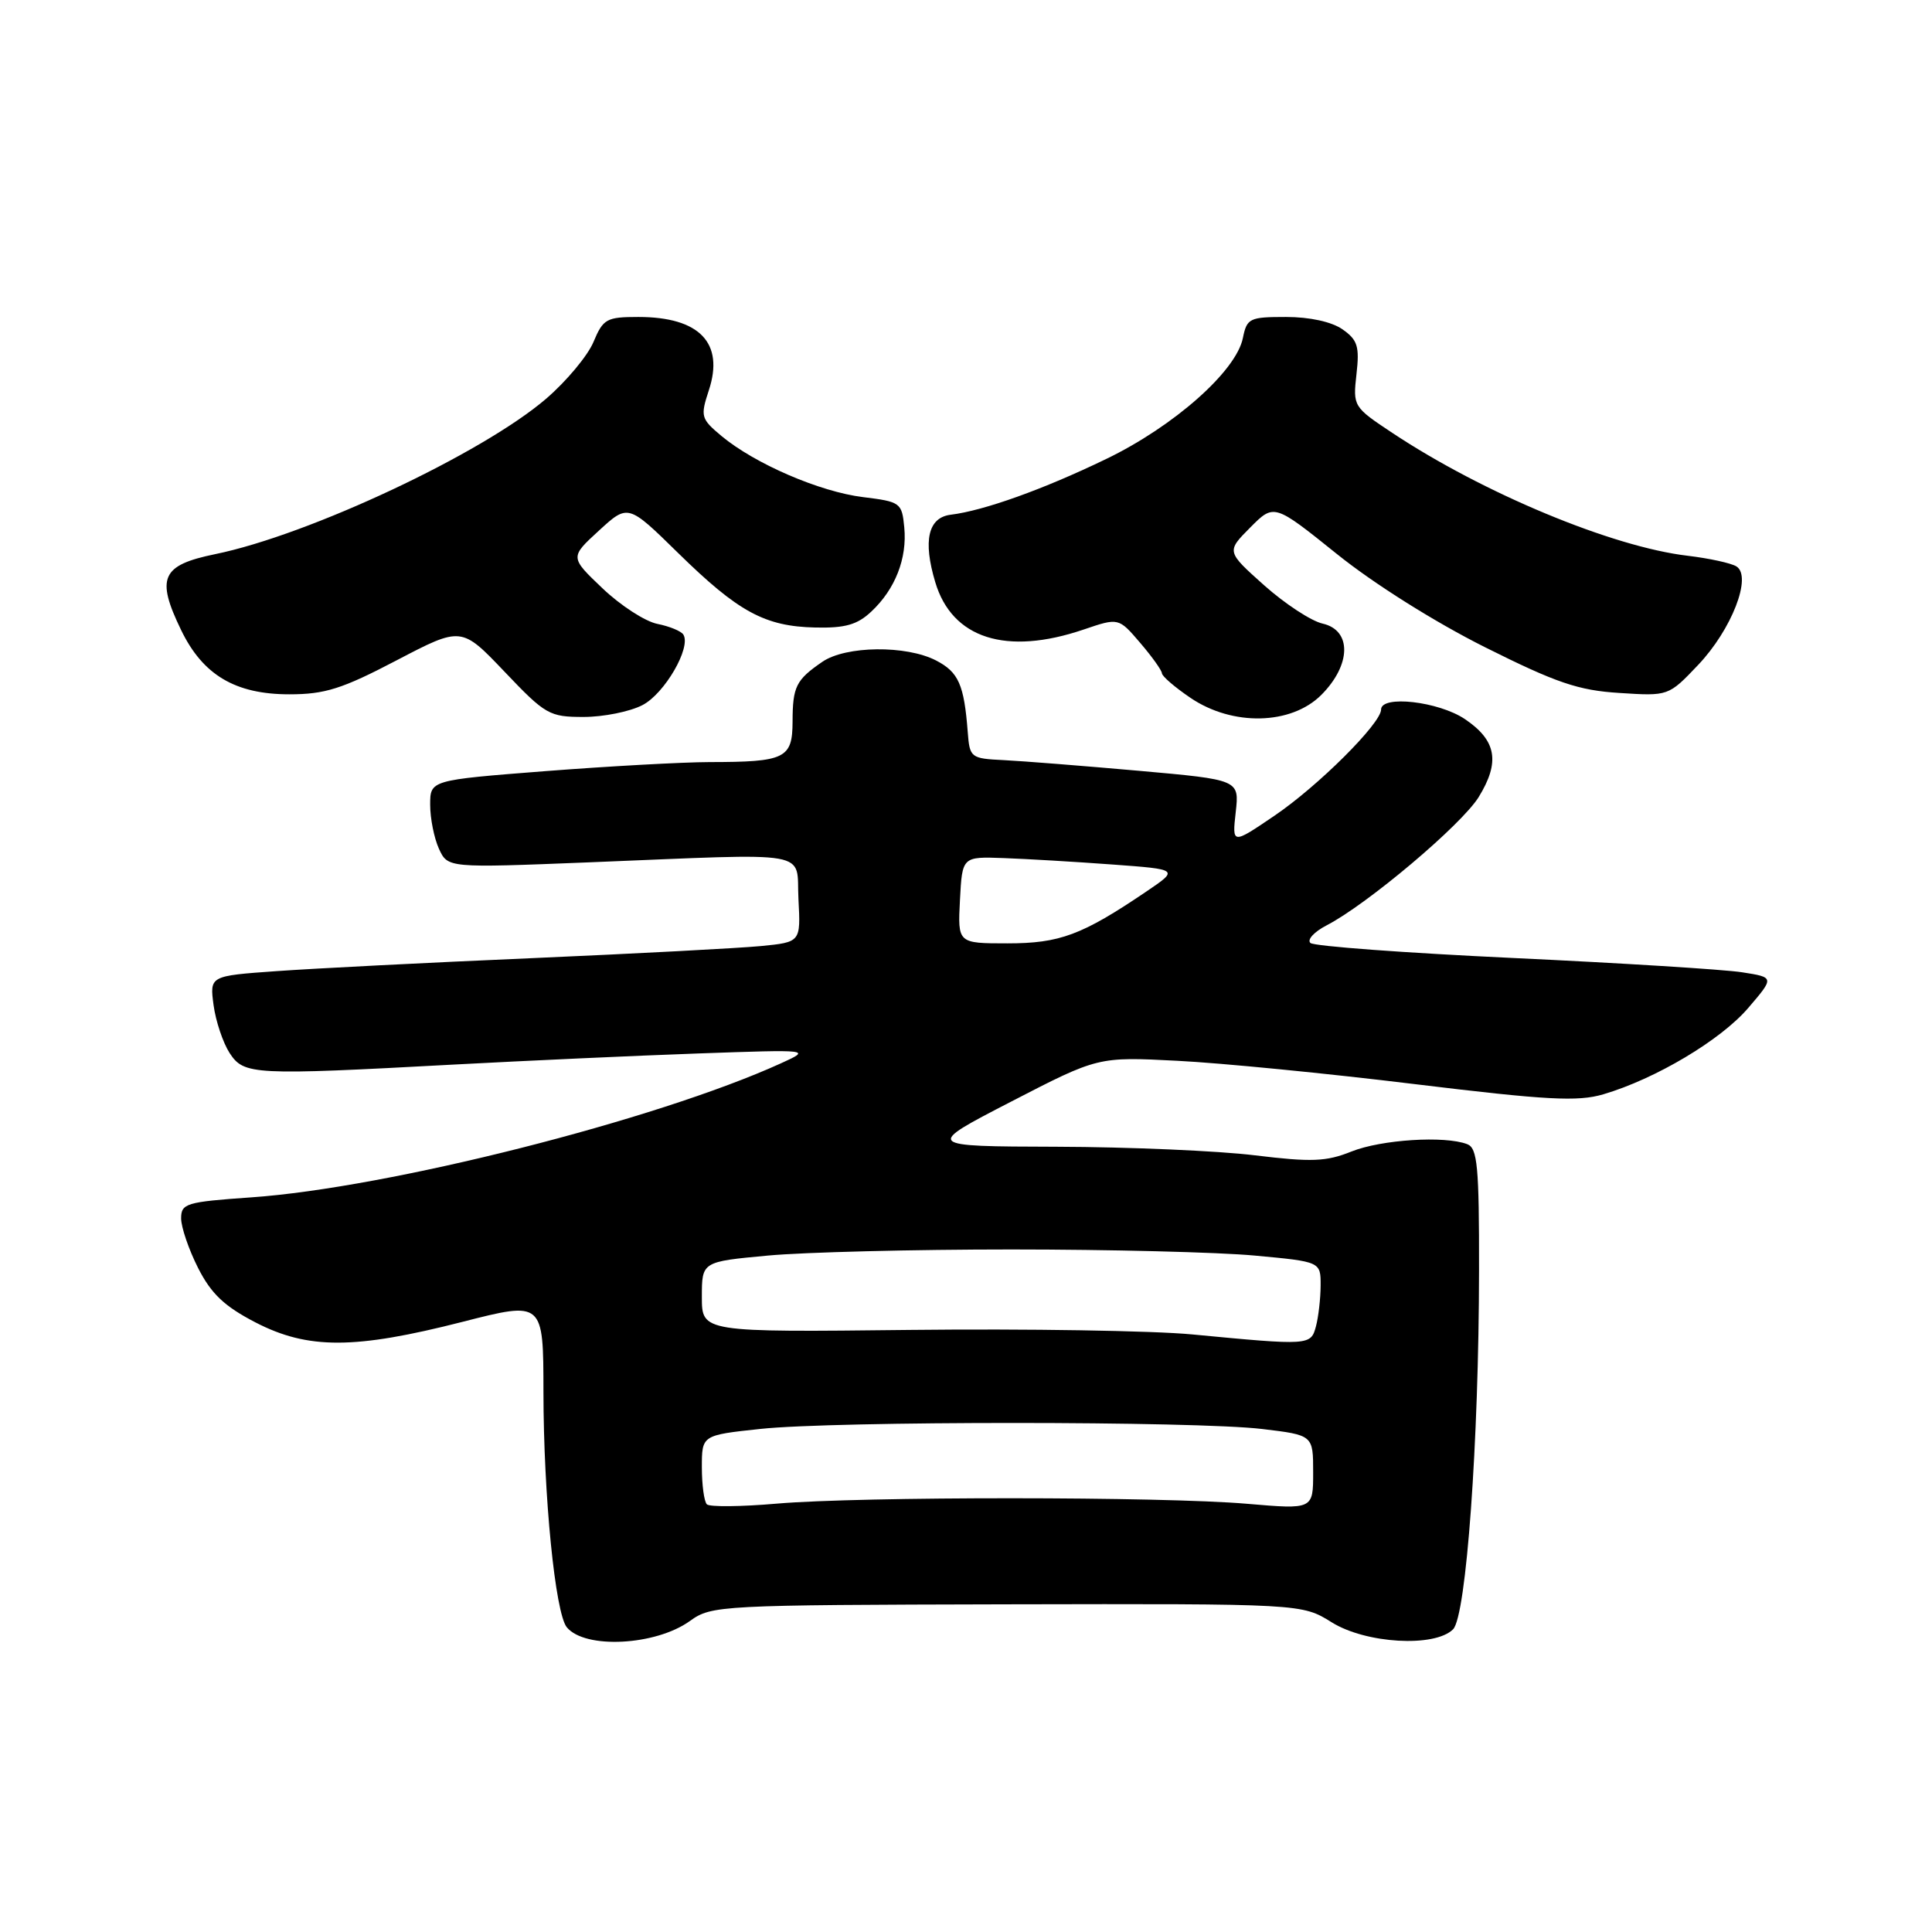 <?xml version="1.0" encoding="UTF-8" standalone="no"?>
<!DOCTYPE svg PUBLIC "-//W3C//DTD SVG 1.1//EN" "http://www.w3.org/Graphics/SVG/1.1/DTD/svg11.dtd" >
<svg xmlns="http://www.w3.org/2000/svg" xmlns:xlink="http://www.w3.org/1999/xlink" version="1.1" viewBox="0 0 256 256">
 <g >
 <path fill="currentColor"
d=" M 91.43 214.78 C 94.29 212.72 95.34 212.67 133.43 212.58 C 172.50 212.50 172.50 212.50 176.45 214.96 C 180.97 217.79 190.11 218.32 192.54 215.89 C 194.29 214.14 195.96 191.01 195.98 168.36 C 196.00 154.55 195.77 152.13 194.42 151.61 C 191.44 150.46 183.04 151.00 179.08 152.58 C 175.73 153.93 173.79 154.00 166.31 153.09 C 161.47 152.49 149.62 151.98 140.00 151.95 C 122.50 151.90 122.50 151.90 134.00 145.96 C 145.50 140.02 145.50 140.02 156.00 140.56 C 161.78 140.85 175.93 142.24 187.45 143.65 C 204.98 145.78 209.06 146.00 212.45 145.00 C 219.37 142.96 228.00 137.82 231.64 133.57 C 235.13 129.50 235.13 129.50 230.82 128.83 C 228.44 128.46 214.80 127.61 200.50 126.94 C 186.20 126.27 174.11 125.38 173.64 124.95 C 173.16 124.52 174.13 123.47 175.79 122.61 C 181.18 119.82 193.65 109.30 195.93 105.62 C 198.80 100.96 198.30 98.11 194.10 95.28 C 190.61 92.94 183.00 92.07 183.00 94.02 C 183.00 95.85 174.65 104.17 168.88 108.08 C 163.26 111.90 163.26 111.90 163.74 107.61 C 164.22 103.32 164.22 103.32 150.86 102.13 C 143.51 101.48 135.47 100.84 133.00 100.72 C 128.62 100.51 128.49 100.40 128.23 97.00 C 127.75 90.71 127.01 89.06 124.04 87.52 C 120.08 85.47 112.08 85.56 108.97 87.69 C 105.47 90.09 105.03 90.97 105.02 95.63 C 105.00 100.51 104.05 100.97 94.00 100.98 C 90.42 100.99 80.64 101.53 72.25 102.18 C 57.00 103.37 57.00 103.37 57.00 106.64 C 57.00 108.44 57.52 111.05 58.16 112.46 C 59.33 115.01 59.33 115.01 77.91 114.27 C 108.32 113.05 105.45 112.55 105.80 119.17 C 106.10 124.84 106.10 124.84 100.80 125.36 C 97.88 125.64 84.25 126.36 70.50 126.96 C 56.75 127.55 41.51 128.33 36.64 128.68 C 27.78 129.31 27.78 129.31 28.30 133.19 C 28.59 135.33 29.55 138.18 30.43 139.54 C 32.34 142.44 33.48 142.50 60.14 141.06 C 69.69 140.55 84.25 139.88 92.50 139.59 C 107.50 139.06 107.50 139.06 103.49 140.89 C 86.96 148.41 51.39 157.41 33.25 158.66 C 24.67 159.26 24.00 159.46 24.00 161.44 C 24.00 162.61 25.01 165.57 26.25 168.02 C 27.99 171.44 29.73 173.09 33.86 175.23 C 40.81 178.82 46.99 178.80 61.25 175.16 C 72.00 172.41 72.00 172.41 72.01 184.46 C 72.02 198.19 73.57 213.77 75.11 215.63 C 77.52 218.54 86.88 218.06 91.43 214.78 Z  M 85.13 93.43 C 88.06 91.92 91.61 85.80 90.55 84.09 C 90.27 83.63 88.72 82.99 87.11 82.67 C 85.49 82.35 82.22 80.23 79.84 77.96 C 75.51 73.84 75.51 73.84 79.36 70.31 C 83.22 66.77 83.22 66.77 89.86 73.28 C 97.83 81.09 101.34 83.00 108.03 83.15 C 111.99 83.24 113.61 82.78 115.46 81.03 C 118.62 78.07 120.22 73.99 119.82 69.87 C 119.51 66.62 119.32 66.48 114.36 65.87 C 108.63 65.17 100.02 61.45 95.61 57.78 C 92.87 55.49 92.79 55.18 93.92 51.73 C 96.00 45.44 92.69 42.00 84.58 42.00 C 80.37 42.00 79.92 42.25 78.64 45.31 C 77.88 47.13 75.06 50.51 72.38 52.82 C 63.92 60.09 40.97 70.88 28.50 73.43 C 21.39 74.89 20.64 76.56 24.00 83.49 C 26.88 89.45 31.19 92.00 38.34 92.00 C 43.05 92.00 45.34 91.28 52.55 87.50 C 61.14 83.01 61.14 83.01 66.85 89.00 C 72.27 94.70 72.79 95.00 77.33 95.00 C 79.95 95.00 83.46 94.30 85.13 93.43 Z  M 175.08 92.08 C 179.05 88.10 179.14 83.51 175.25 82.63 C 173.74 82.29 170.25 80.00 167.50 77.55 C 162.50 73.08 162.50 73.08 165.66 69.90 C 168.82 66.72 168.82 66.72 177.16 73.42 C 182.07 77.37 190.14 82.44 196.79 85.77 C 206.23 90.49 209.14 91.48 214.58 91.82 C 221.08 92.24 221.08 92.24 225.00 88.12 C 229.46 83.43 232.20 76.36 230.08 75.05 C 229.37 74.61 226.46 73.98 223.62 73.64 C 213.64 72.47 196.51 65.34 184.49 57.36 C 179.32 53.93 179.26 53.84 179.74 49.58 C 180.16 45.90 179.89 45.04 177.89 43.64 C 176.46 42.64 173.56 42.00 170.40 42.00 C 165.57 42.00 165.22 42.17 164.69 44.78 C 163.82 49.17 155.55 56.49 146.57 60.82 C 138.26 64.84 130.38 67.66 126.00 68.20 C 122.98 68.56 122.27 71.63 123.93 77.15 C 126.16 84.61 133.33 86.90 143.58 83.42 C 148.22 81.84 148.22 81.84 151.07 85.17 C 152.64 87.00 153.94 88.82 153.96 89.21 C 153.98 89.61 155.68 91.07 157.73 92.46 C 163.30 96.25 171.08 96.08 175.08 92.08 Z  M 93.66 199.33 C 93.30 198.96 93.00 196.76 93.00 194.42 C 93.00 190.17 93.00 190.17 100.75 189.34 C 110.65 188.28 158.38 188.29 167.25 189.35 C 174.00 190.16 174.00 190.16 174.00 195.09 C 174.00 200.01 174.00 200.01 165.25 199.26 C 154.01 198.29 114.07 198.28 102.91 199.24 C 98.19 199.65 94.02 199.69 93.66 199.33 Z  M 158.00 176.82 C 152.78 176.32 136.01 176.05 120.75 176.22 C 93.00 176.53 93.00 176.53 93.00 171.85 C 93.00 167.18 93.00 167.18 101.75 166.37 C 106.56 165.92 121.07 165.56 134.00 165.56 C 146.93 165.56 161.44 165.92 166.25 166.37 C 175.00 167.18 175.00 167.18 174.99 170.34 C 174.98 172.08 174.70 174.51 174.37 175.75 C 173.69 178.29 173.52 178.30 158.00 176.82 Z  M 127.20 119.25 C 127.50 113.50 127.50 113.50 133.00 113.70 C 136.03 113.81 142.49 114.19 147.37 114.55 C 156.23 115.20 156.23 115.20 151.87 118.15 C 143.36 123.91 140.42 125.00 133.49 125.00 C 126.90 125.00 126.90 125.00 127.20 119.25 Z "/>
</g>
</svg>
